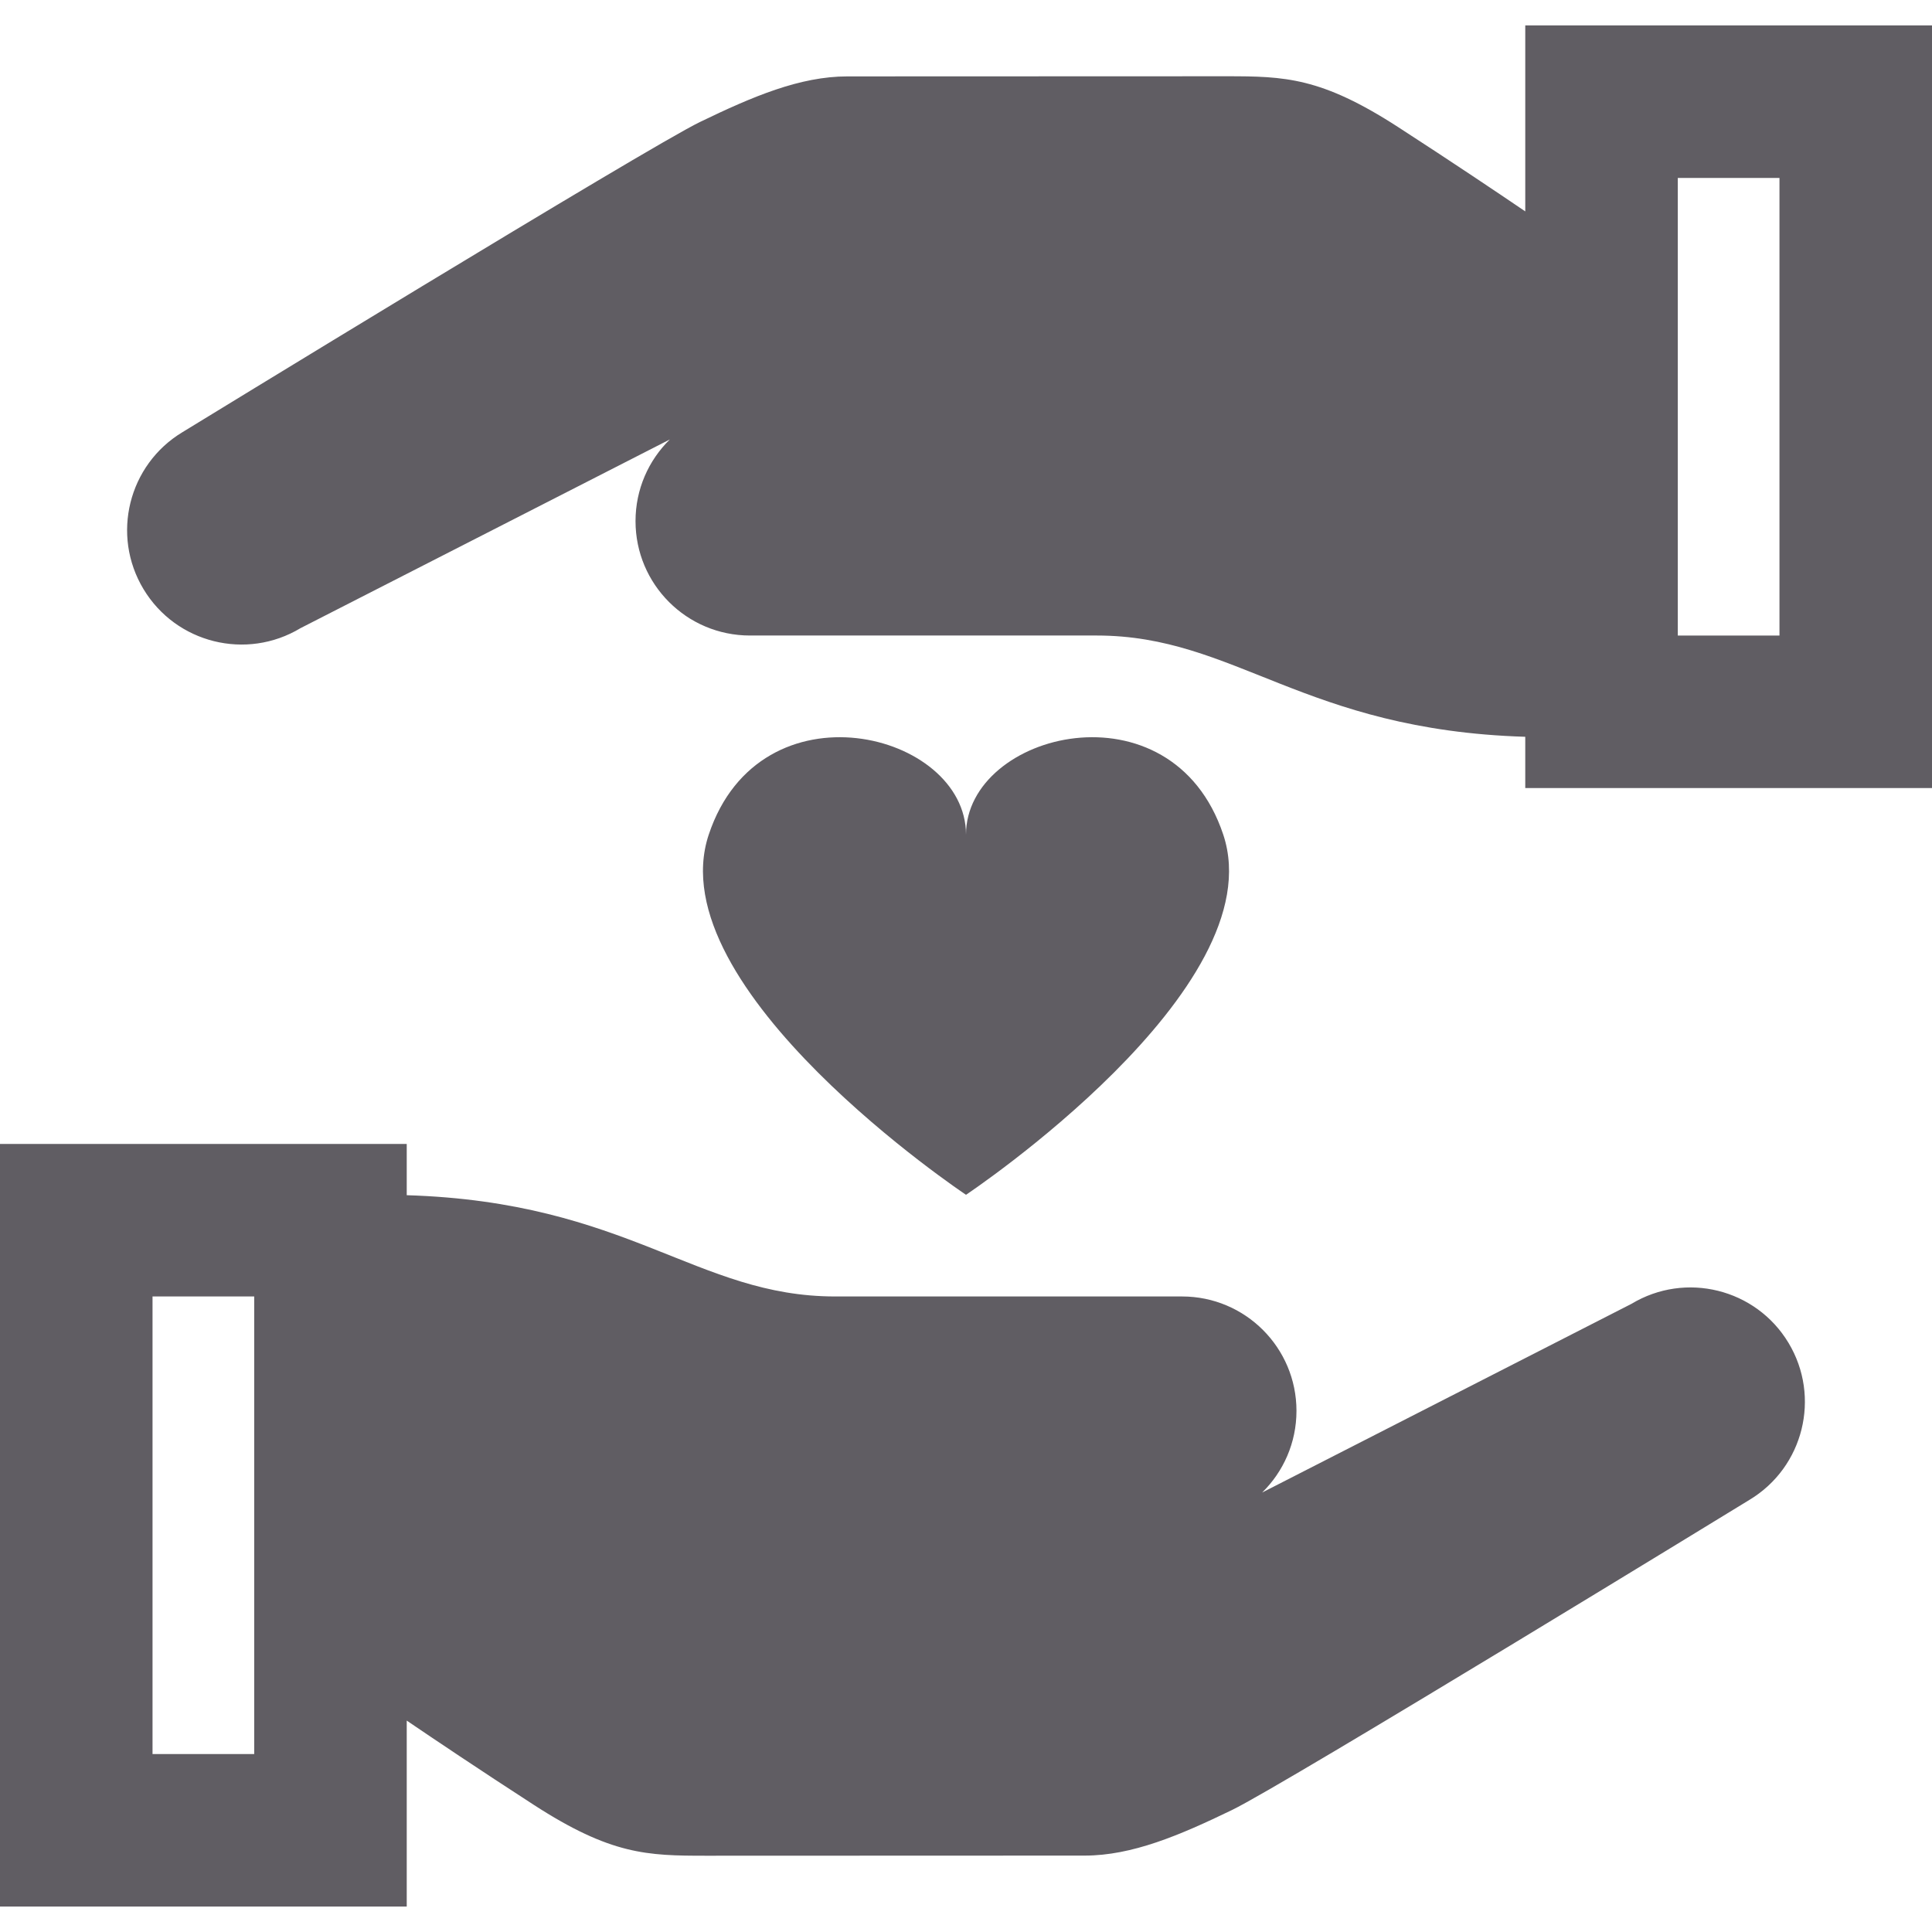 <?xml version="1.0" encoding="iso-8859-1"?>
<!-- Generator: Adobe Illustrator 19.0.0, SVG Export Plug-In . SVG Version: 6.00 Build 0)  -->
<svg xmlns="http://www.w3.org/2000/svg" xmlns:xlink="http://www.w3.org/1999/xlink" version="1.1" id="Layer_1" x="0px" y="0px" viewBox="0 0 512 512" style="enable-background:new 0 0 512 512;" xml:space="preserve" width="512px" height="512px">
     <style>
        path{
  fill: #605D63; 
}</style>
<g>
	<g>
		<path d="M324.176,221.185c-13.635-40.905-68.176-27.269-68.176,0c0-27.269-54.54-40.905-68.175,0    C174.189,262.091,256,316.632,256,316.632S337.811,262.091,324.176,221.185z" fill="#91DC5A"/>
	</g>
</g>
<g>
	<g>
		<path d="M473.966,355.864c-8.638-14.344-27.268-18.968-41.611-10.332l-97.873,50.005c5.612-5.501,9.096-13.165,9.096-21.643    c0-16.744-13.573-30.316-30.316-30.316h-91.904c-36.744,0-54.779-25.034-113.57-26.836v-13.586H0v202.105h107.789v-49.284    c7.144,4.855,19.36,13.068,33.684,22.337c20.438,13.224,30.033,13.474,45.591,13.474l100.375-0.036    c12.575,0,25.151-5.353,39.074-12.09c13.922-6.737,137.123-82.19,137.123-82.19C477.98,388.836,482.604,370.208,473.966,355.864z     M67.368,464.842H40.421V343.579h26.947V464.842z" fill="#91DC5A"/>
	</g>
</g>
<g>
	<g>
		<path d="M404.211,6.737v49.284c-7.144-4.855-19.36-13.068-33.684-22.337C350.088,20.46,340.493,20.21,324.935,20.21    l-100.374,0.036c-12.575,0-25.151,5.353-39.074,12.09c-13.924,6.737-137.123,82.189-137.123,82.189    c-14.344,8.638-18.968,27.265-10.33,41.609c8.638,14.344,27.267,18.968,41.609,10.332l97.873-50.005    c-5.612,5.501-9.096,13.164-9.096,21.643c0,16.744,13.573,30.316,30.316,30.316h91.904c36.744,0,54.779,25.034,113.57,26.836    v13.586H512V6.737H404.211z M471.579,168.421h-26.947V47.158h26.947V168.421z" fill="#91DC5A"/>
	</g>
</g>
<g>
</g>
<g>
</g>
<g>
</g>
<g>
</g>
<g>
</g>
<g>
</g>
<g>
</g>
<g>
</g>
<g>
</g>
<g>
</g>
<g>
</g>
<g>
</g>
<g>
</g>
<g>
</g>
<g>
</g>
</svg>
